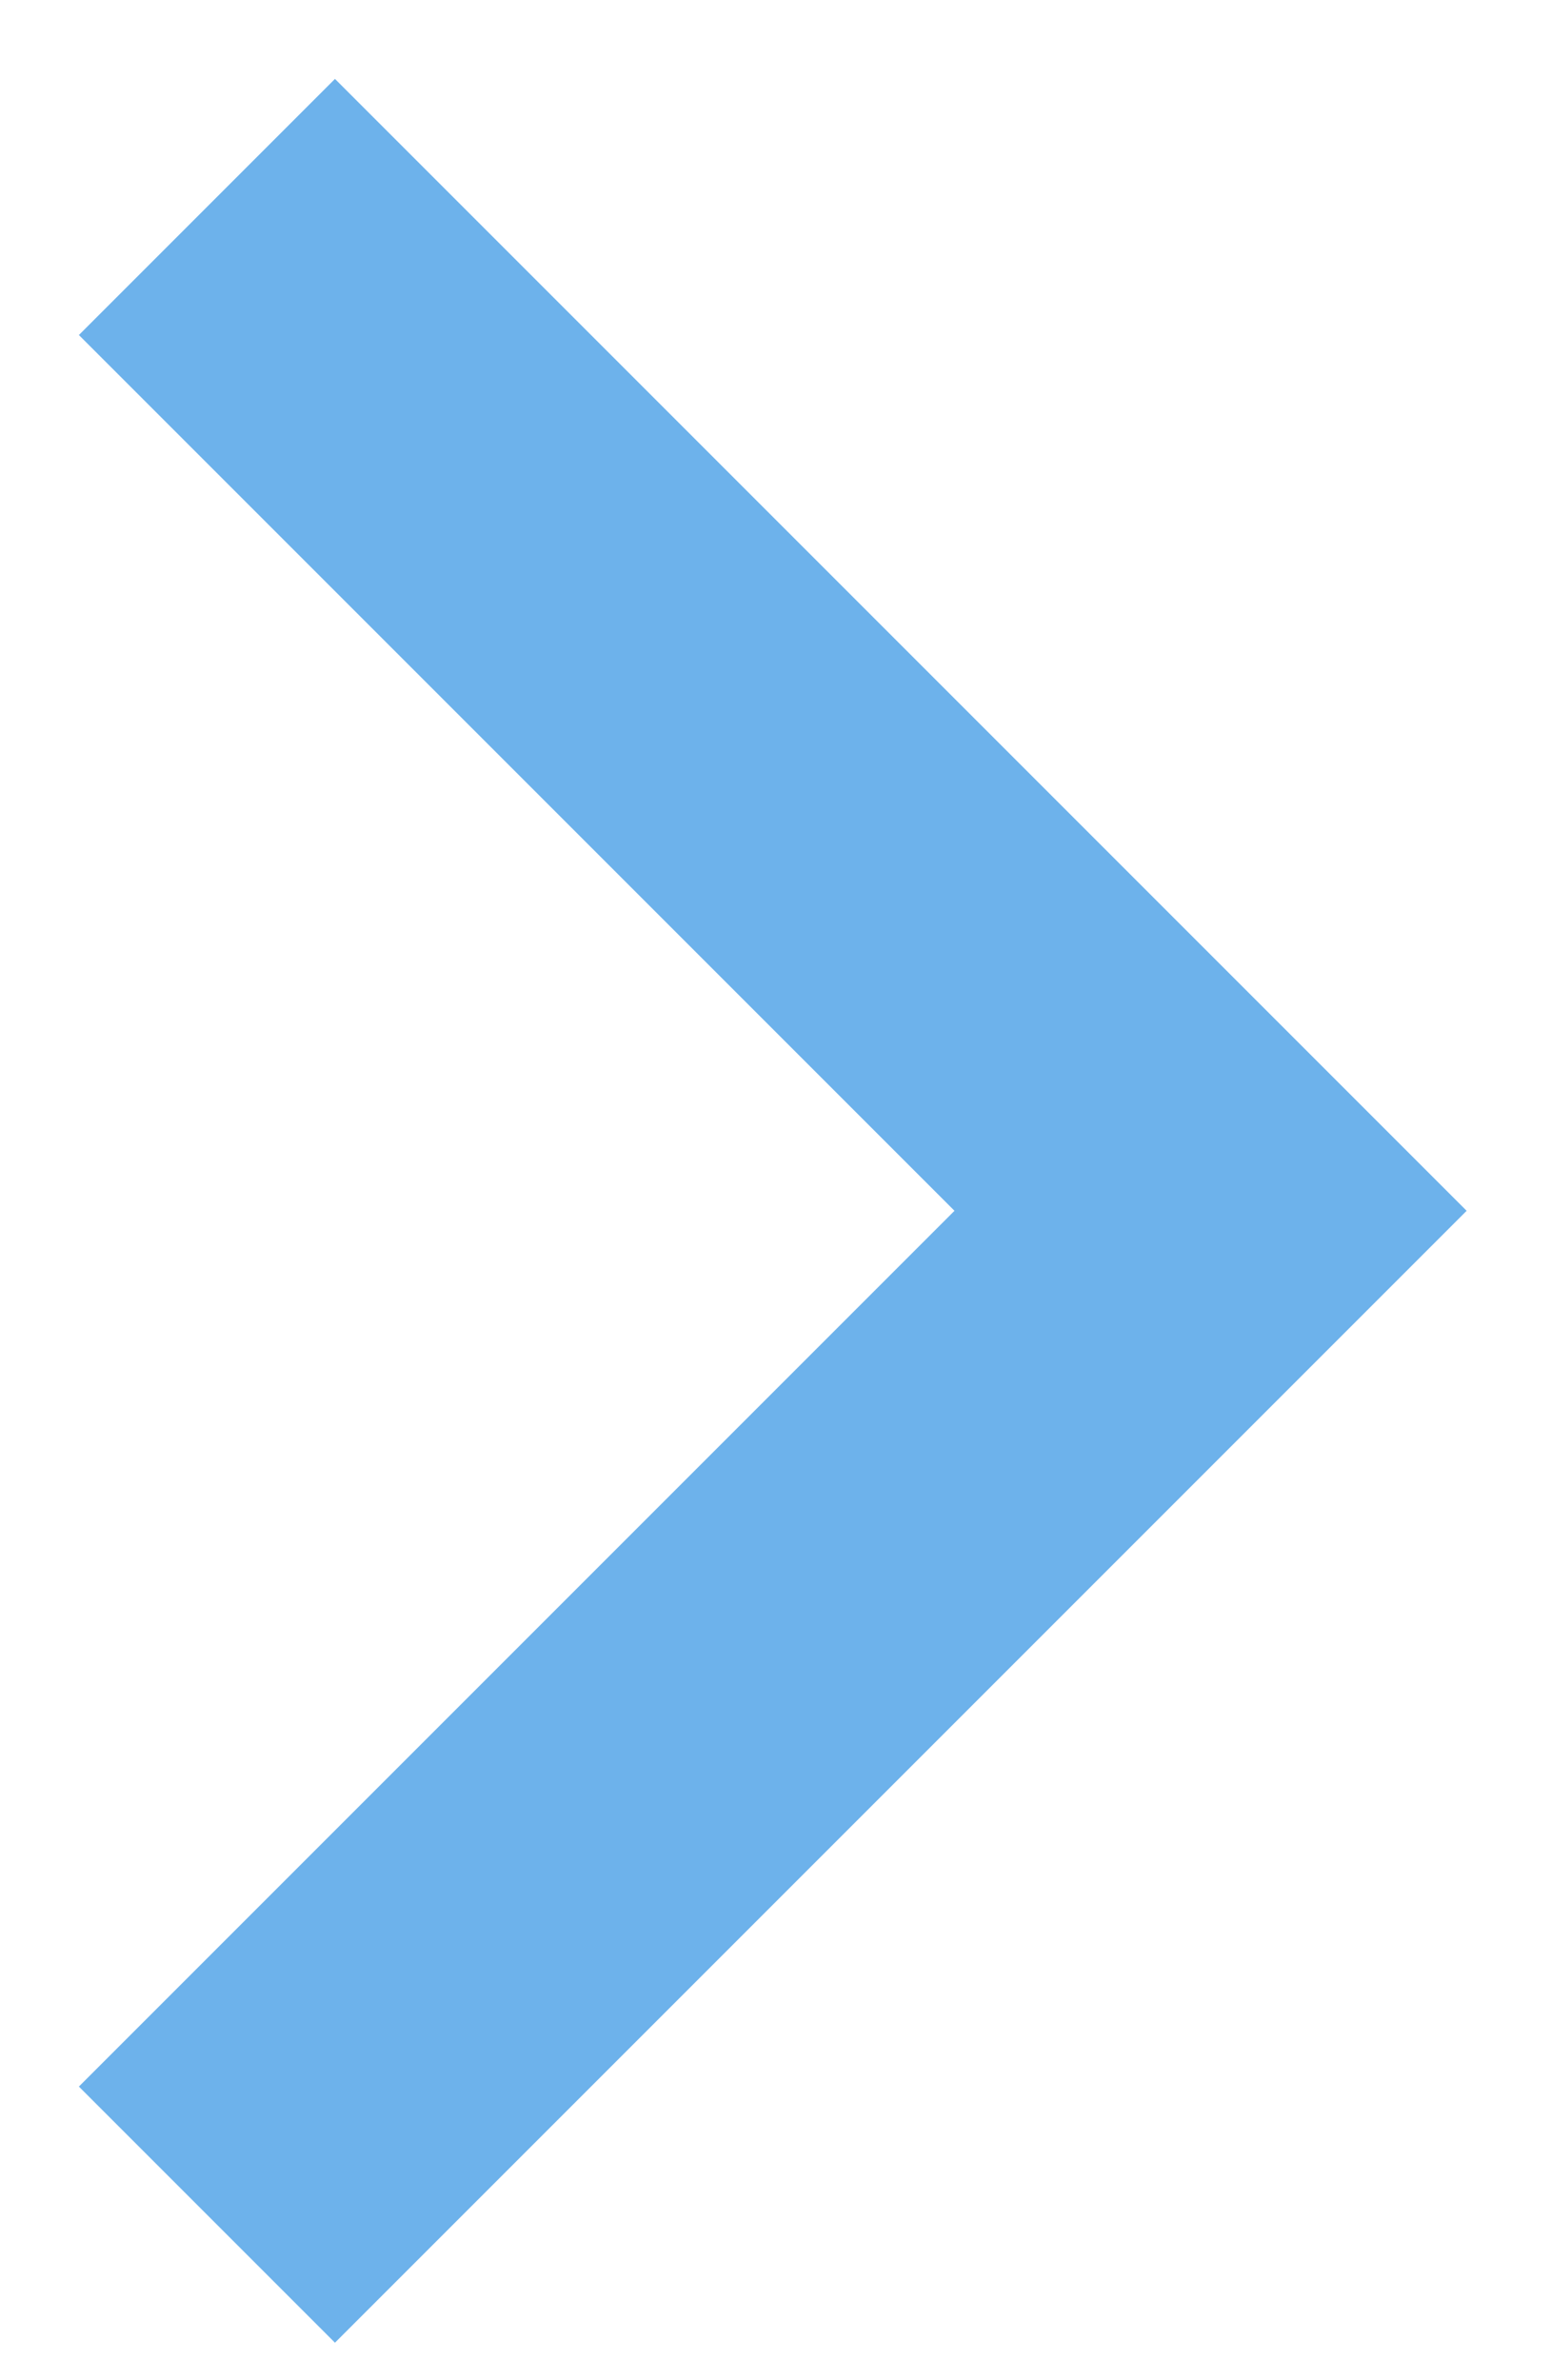<svg width="15" height="23" viewBox="0 0 15 23" xmlns="http://www.w3.org/2000/svg"><title>Page 1</title><path d="M2 2l9.7 9.7L2 21.4" stroke-width="3.5" stroke="#6DB2EB" fill="none" fill-rule="evenodd"/></svg>